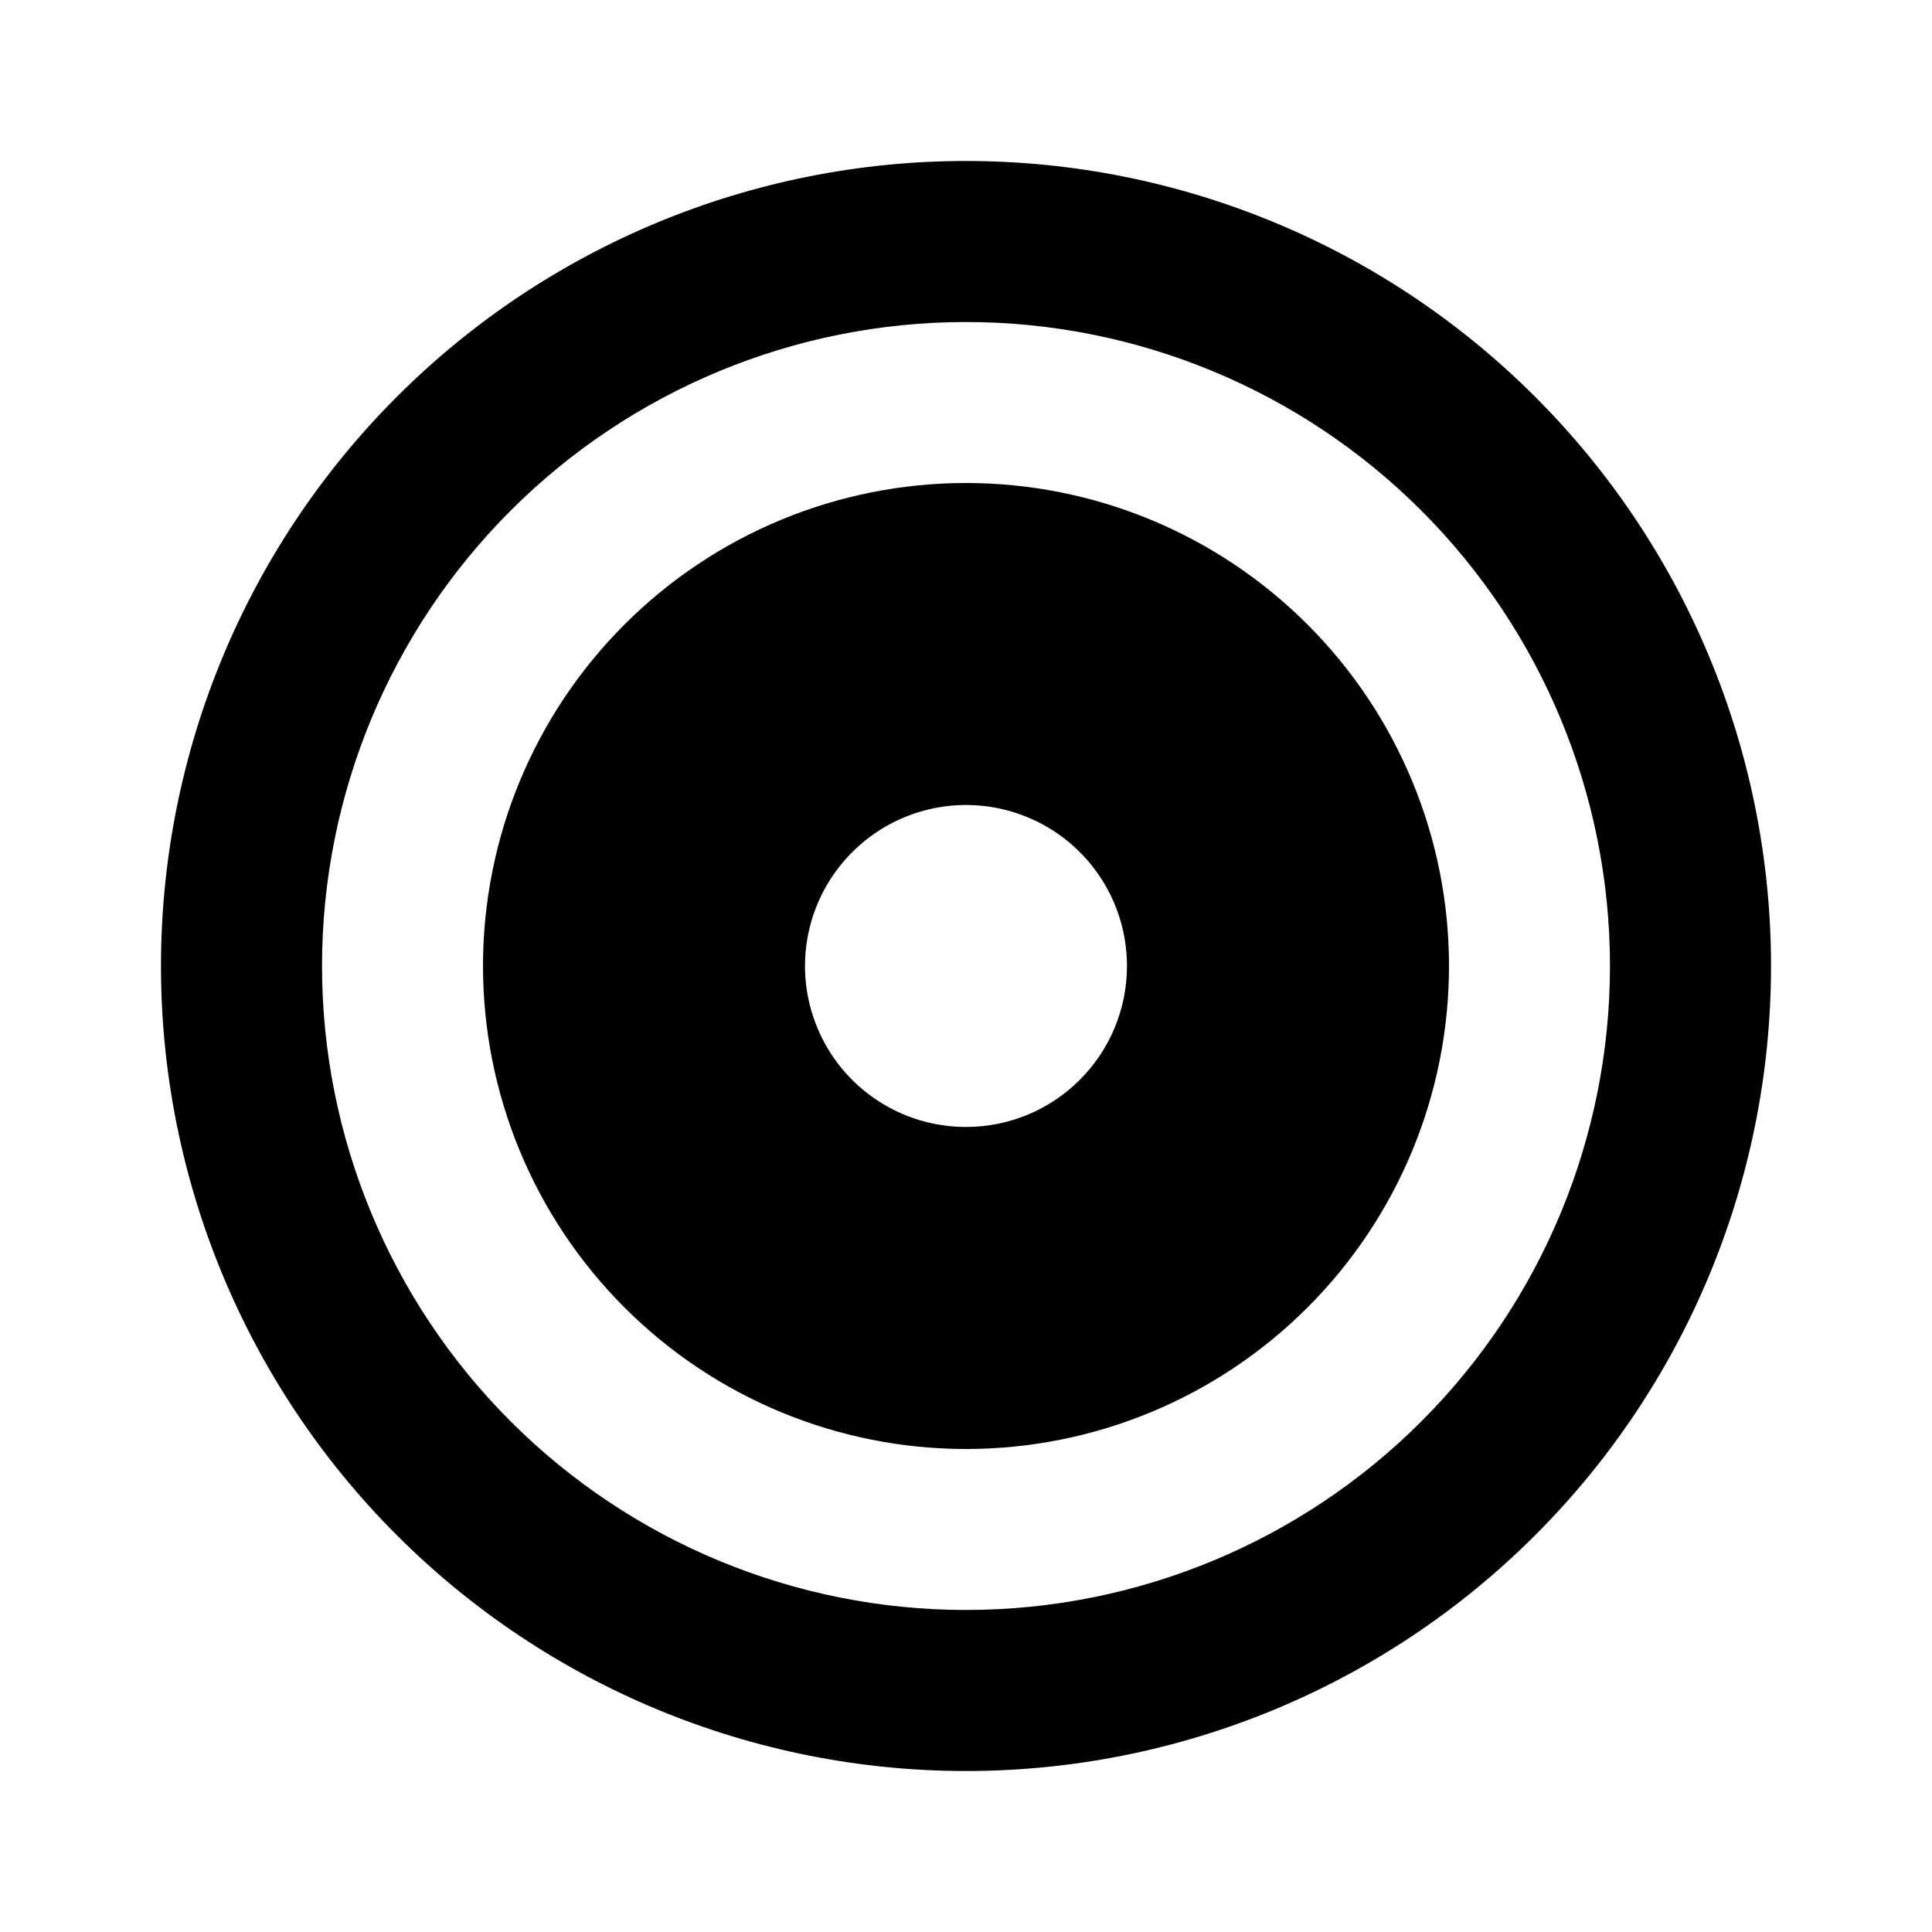 <?xml version="1.0" encoding="UTF-8"?>
<svg width="100pt" height="100pt" version="1.1" viewBox="0 0 100 100" xmlns="http://www.w3.org/2000/svg">
 <g>
  <path d="m50 25c-6.629 0-12.988 2.633-17.676 7.324-4.691 4.688-7.324 11.047-7.324 17.676s2.633 12.988 7.324 17.676c4.688 4.691 11.047 7.324 17.676 7.324s12.988-2.633 17.676-7.324c4.691-4.688 7.324-11.047 7.324-17.676s-2.633-12.988-7.324-17.676c-4.688-4.691-11.047-7.324-17.676-7.324zm0 33.332c-3.371 0-6.41-2.027-7.699-5.144-1.289-3.113-0.578-6.695 1.809-9.078 2.383-2.387 5.965-3.098 9.078-1.809 3.117 1.289 5.144 4.328 5.144 7.699 0 2.211-0.875 4.328-2.441 5.891-1.562 1.566-3.68 2.441-5.891 2.441z"/>
  <path d="m50 91.668c-11.051 0-21.648-4.391-29.461-12.207-7.816-7.812-12.207-18.41-12.207-29.461s4.391-21.648 12.207-29.461c7.812-7.816 18.41-12.207 29.461-12.207s21.648 4.391 29.461 12.207c7.816 7.812 12.207 18.41 12.207 29.461s-4.391 21.648-12.207 29.461c-7.812 7.816-18.41 12.207-29.461 12.207zm0-75c-8.84 0-17.32 3.512-23.57 9.762s-9.762 14.73-9.762 23.57 3.512 17.32 9.762 23.57 14.73 9.762 23.57 9.762 17.32-3.512 23.57-9.762 9.762-14.73 9.762-23.57-3.512-17.32-9.762-23.57-14.73-9.762-23.57-9.762z"/>
 </g>
</svg>
